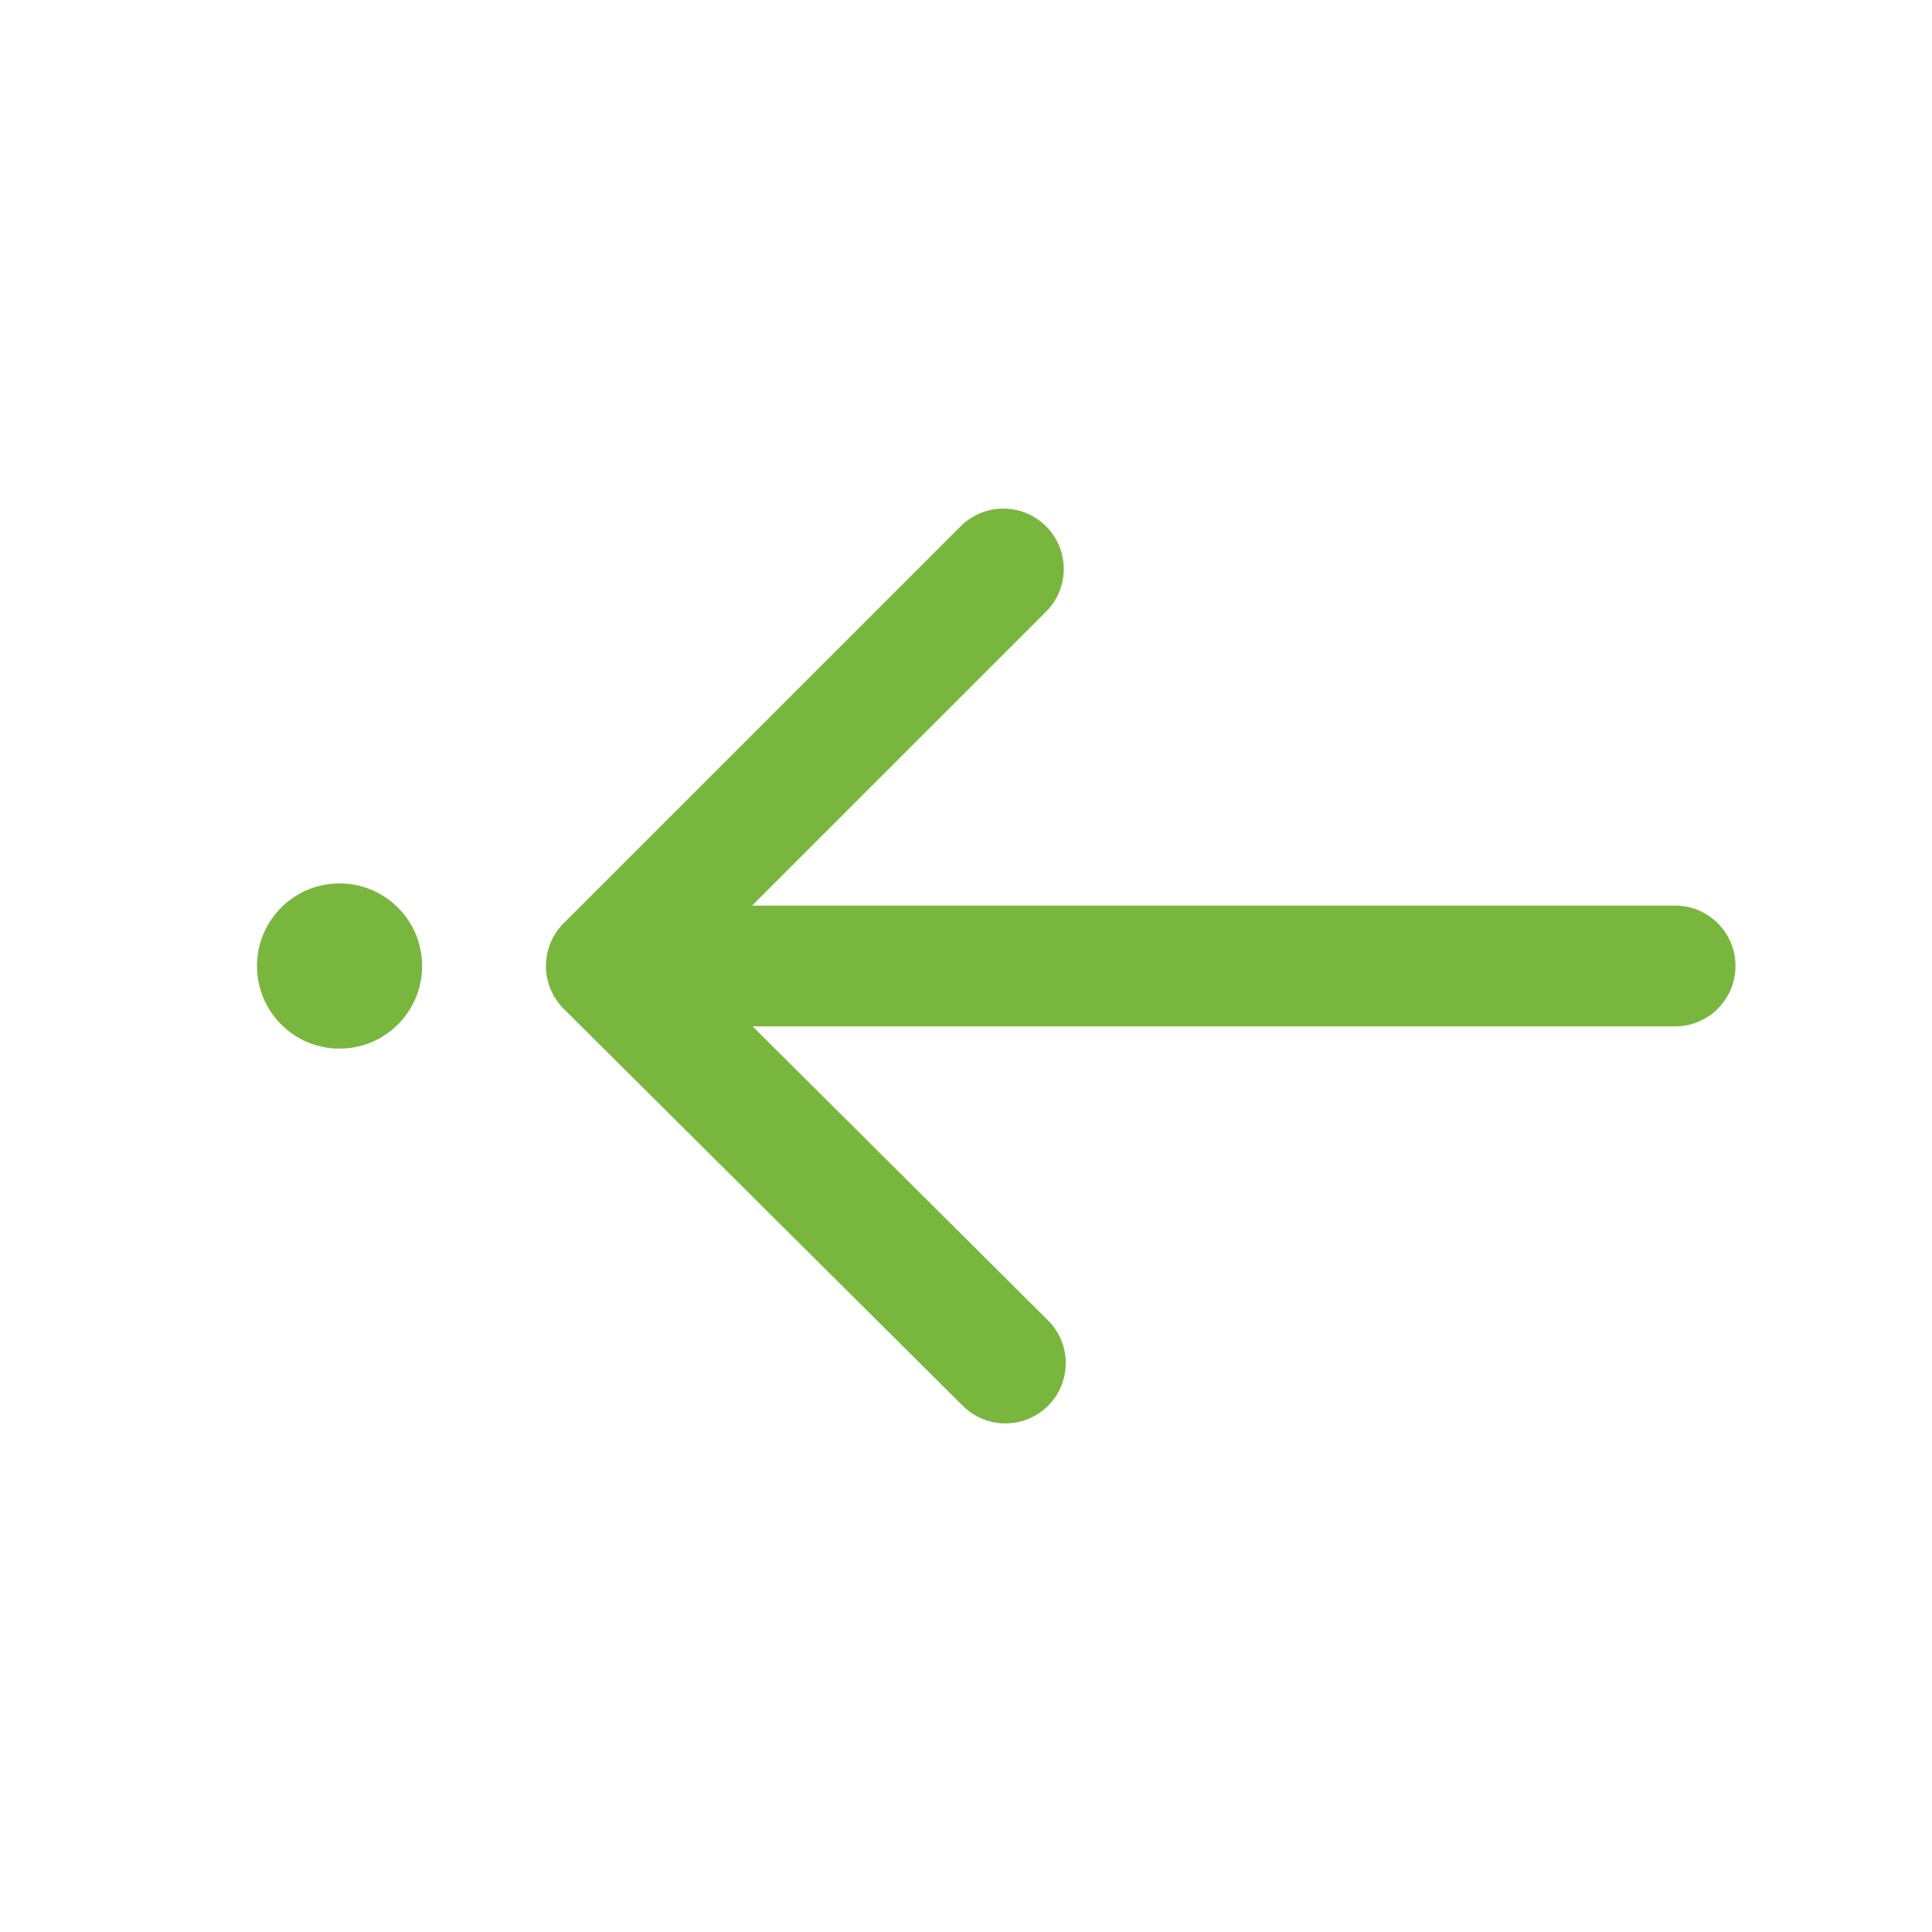 <?xml version="1.0" encoding="utf-8"?>
<!-- Generator: Adobe Illustrator 16.0.4, SVG Export Plug-In . SVG Version: 6.00 Build 0)  -->
<!DOCTYPE svg PUBLIC "-//W3C//DTD SVG 1.1//EN" "http://www.w3.org/Graphics/SVG/1.1/DTD/svg11.dtd">
<svg version="1.1" id="Ebene_1" xmlns="http://www.w3.org/2000/svg" xmlns:xlink="http://www.w3.org/1999/xlink" x="0px" y="0px"
	 width="80px" height="80px" viewBox="0 0 80 80" enable-background="new 0 0 80 80" xml:space="preserve">
<g id="Quadr._Hilfslinien_Kopie" display="none">
</g>
<g id="Quadrate">
</g>
<g id="Ebene_1_1_">
	<g>
		<path fill="#79B63E" d="M69.363,37.5H31.141l12.173-12.172c0.978-0.976,0.978-2.559,0-3.535s-2.56-0.977-3.536,0L23.338,38.232
			c-0.47,0.47-0.733,1.106-0.732,1.771s0.266,1.302,0.737,1.771l16.525,16.438c0.487,0.485,1.125,0.728,1.763,0.728
			c0.643,0,1.284-0.246,1.771-0.735c0.975-0.979,0.971-2.562-0.01-3.535L31.163,42.5h38.2c1.381,0,2.5-1.119,2.5-2.5
			S70.744,37.5,69.363,37.5z"/>
		<path fill="#79B63E" d="M14.059,36.58c-1.885,0-3.418,1.531-3.418,3.42c0,1.889,1.533,3.422,3.418,3.422
			c1.889,0,3.42-1.533,3.42-3.422C17.479,38.111,15.947,36.58,14.059,36.58z"/>
	</g>
</g>
</svg>

